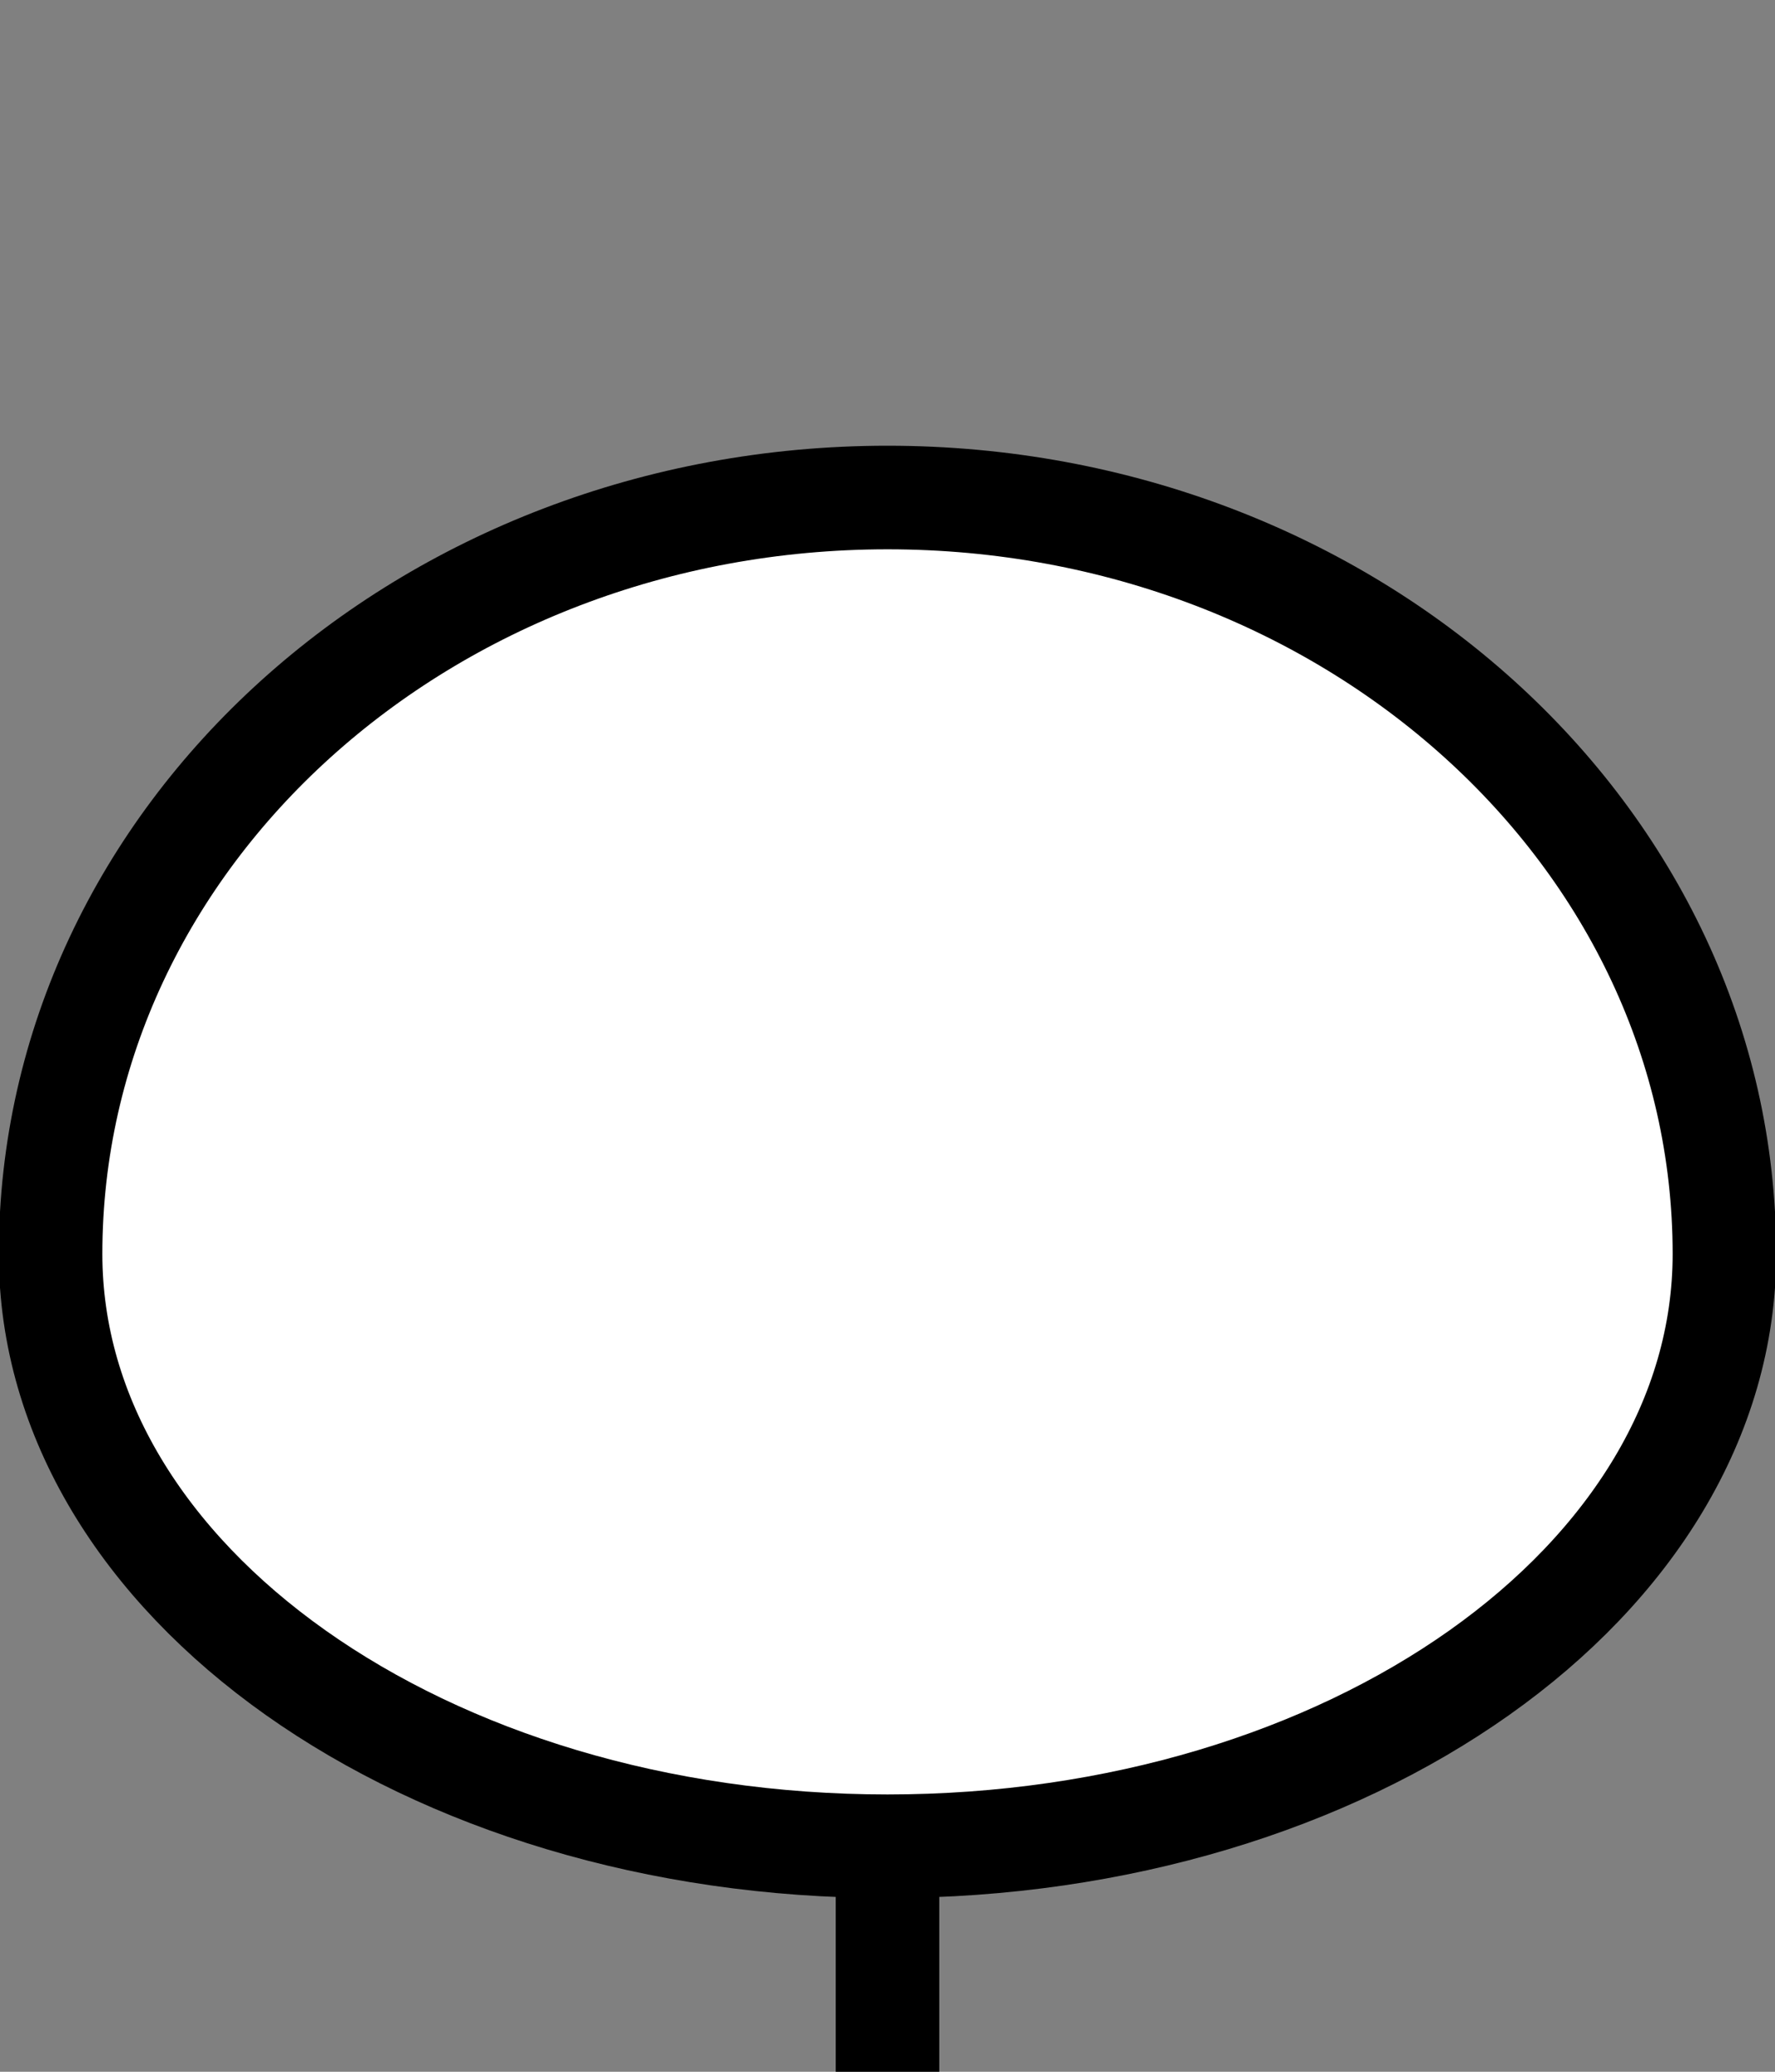 <?xml version="1.0" encoding="utf-8" standalone="no"?>
<svg version="1.1" xmlns="http://www.w3.org/2000/svg" viewBox="-3 -7 6 7" fill="white" stroke="black" stroke-width="0.35">
	<rect x="-3" y="-7" width="6" height="7" fill="#808080" stroke="none"/>
	<path d="M2.829,-2.763 c0,1.105,-1.267,2.001,-2.829,2.001 S-2.829,-1.658,-2.829,-2.763 c0,-1.412,1.267,-2.556,2.829,-2.556 s2.829,1.144,2.829,2.556"/>
	<line x1="0" y1="0" x2="0" y2="-0.762"/>
</svg>
